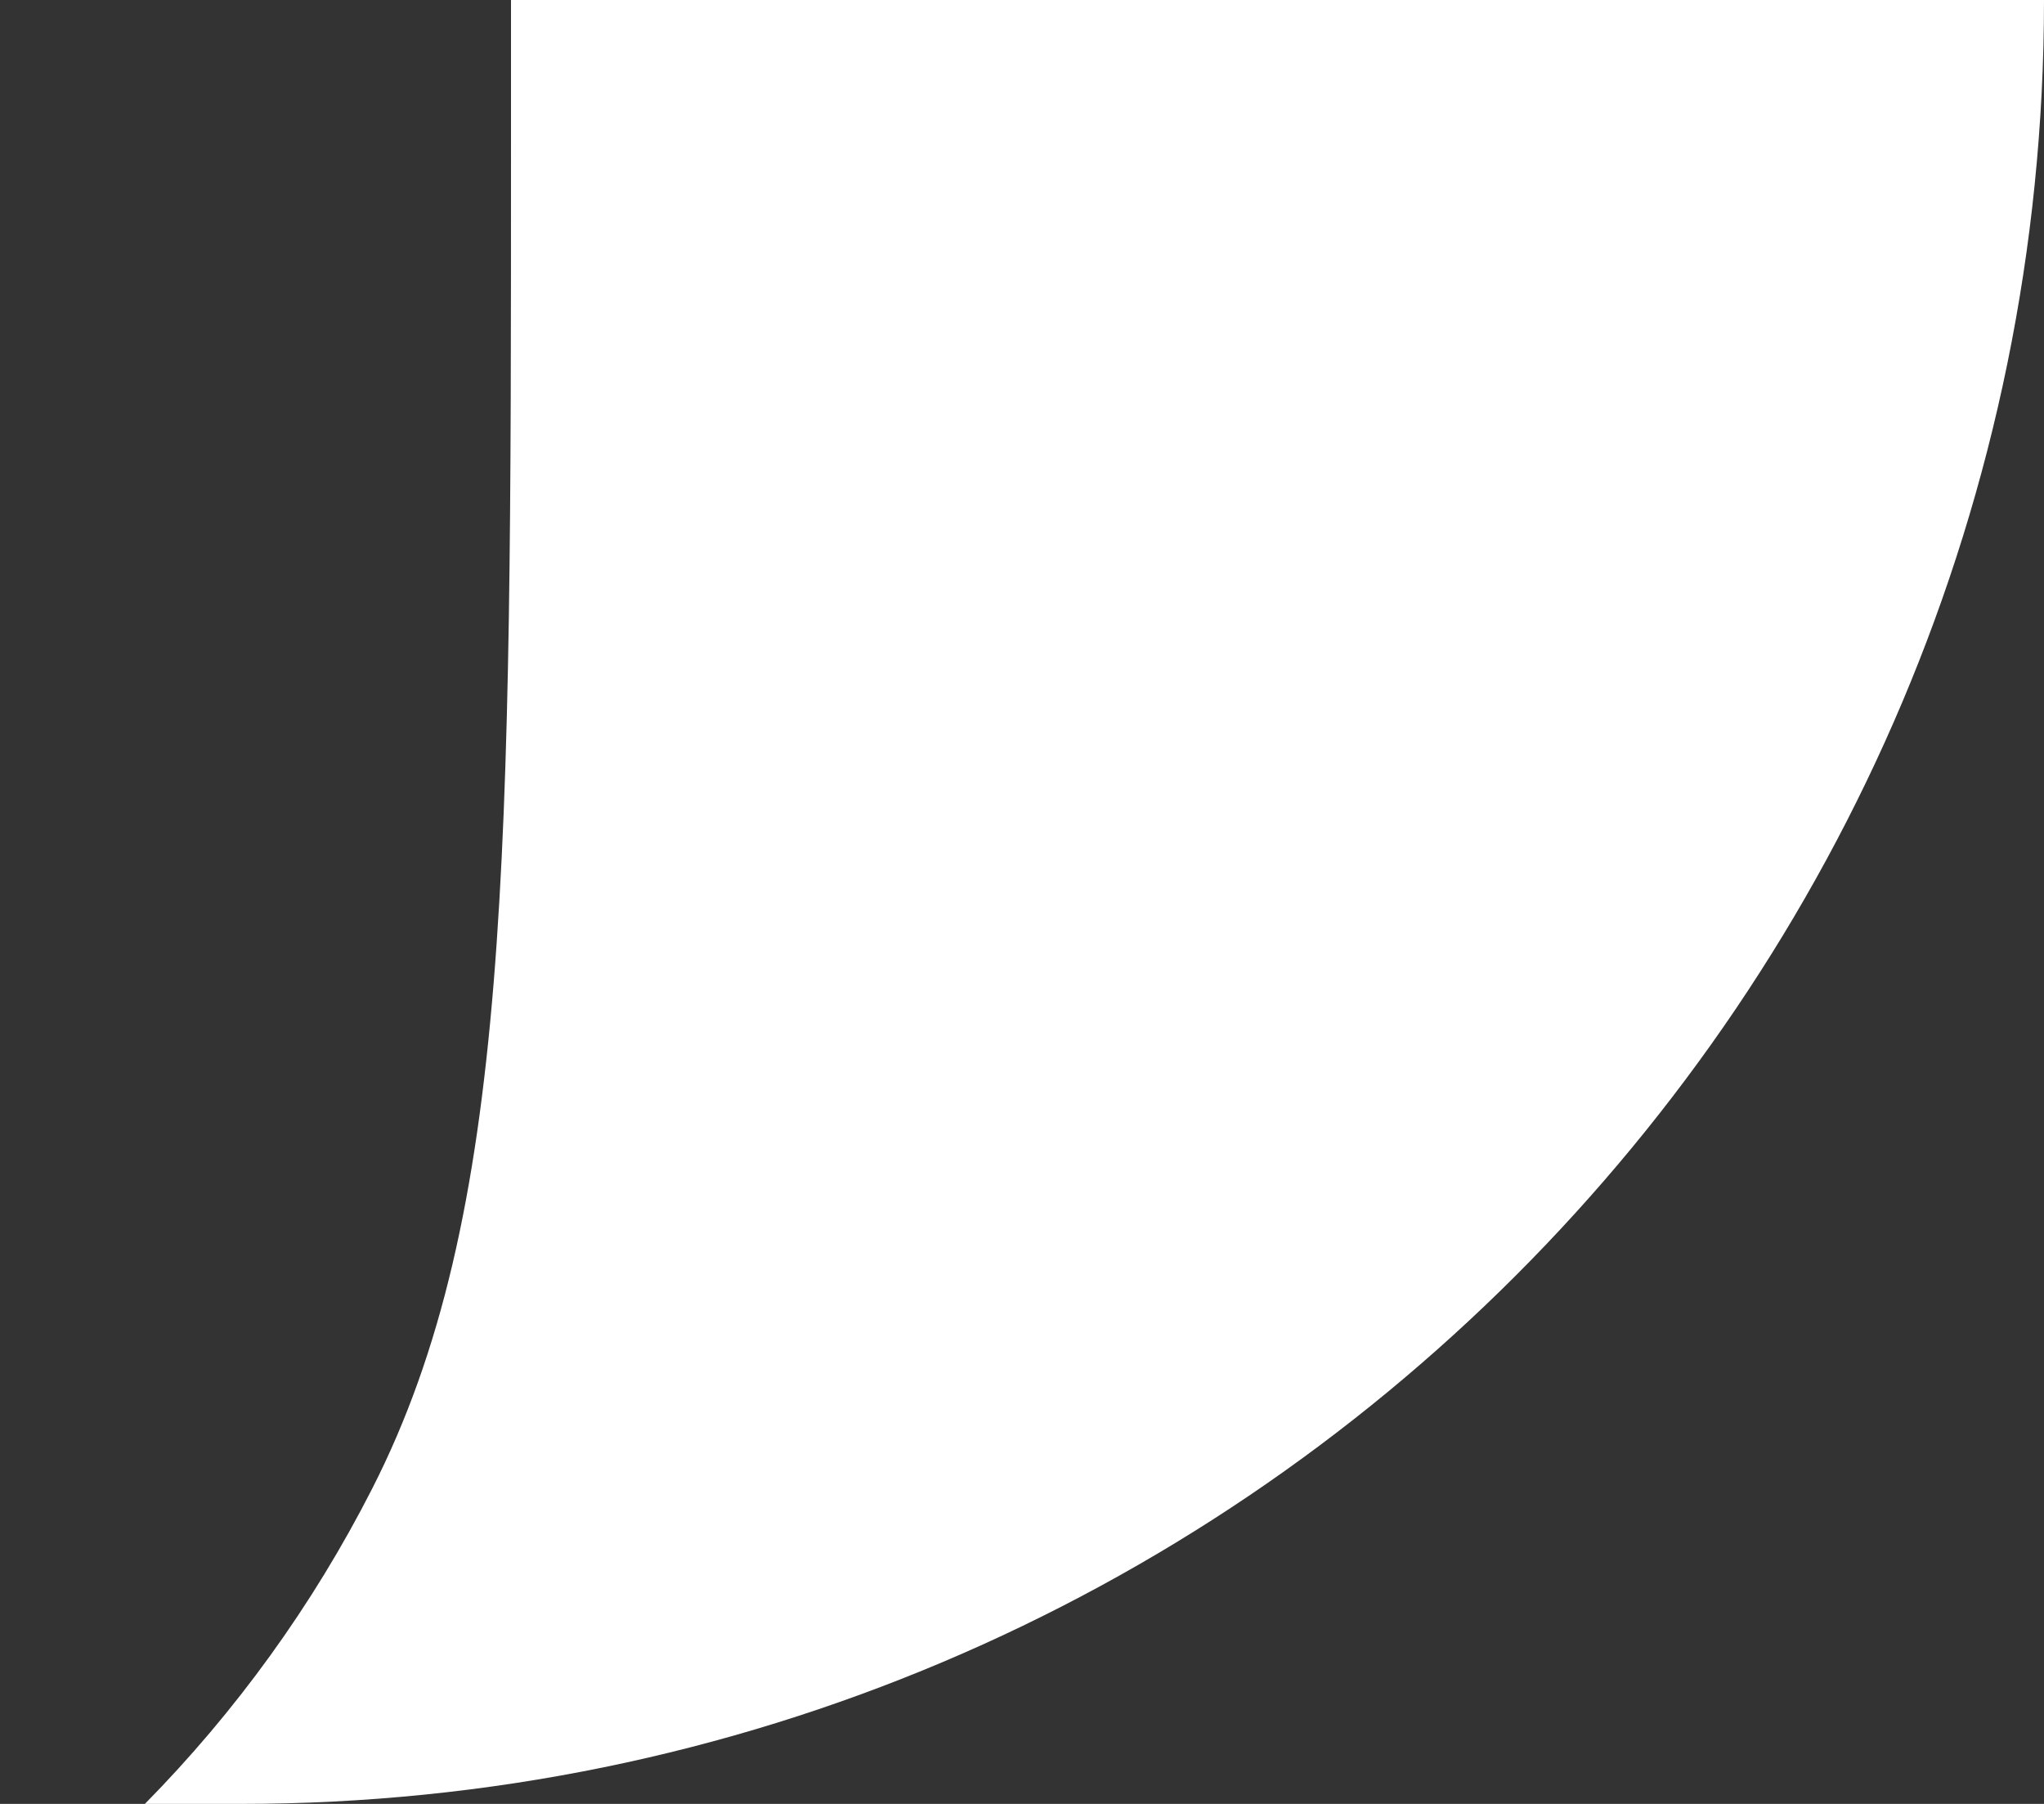 <svg width="34" height="30" viewBox="0 0 34 30" fill="none" xmlns="http://www.w3.org/2000/svg">
<rect x="0" y="0" width="34" height="30" fill="#333333" stroke="none"/>
<path d="M34 0C34 16.569 20.569 30 4 30H2.41C3.922 28.465 5.202 26.699 6.192 24.755C8.5 20.226 8.5 14.296 8.5 2.438V0H34Z" fill="white"/>
</svg>

